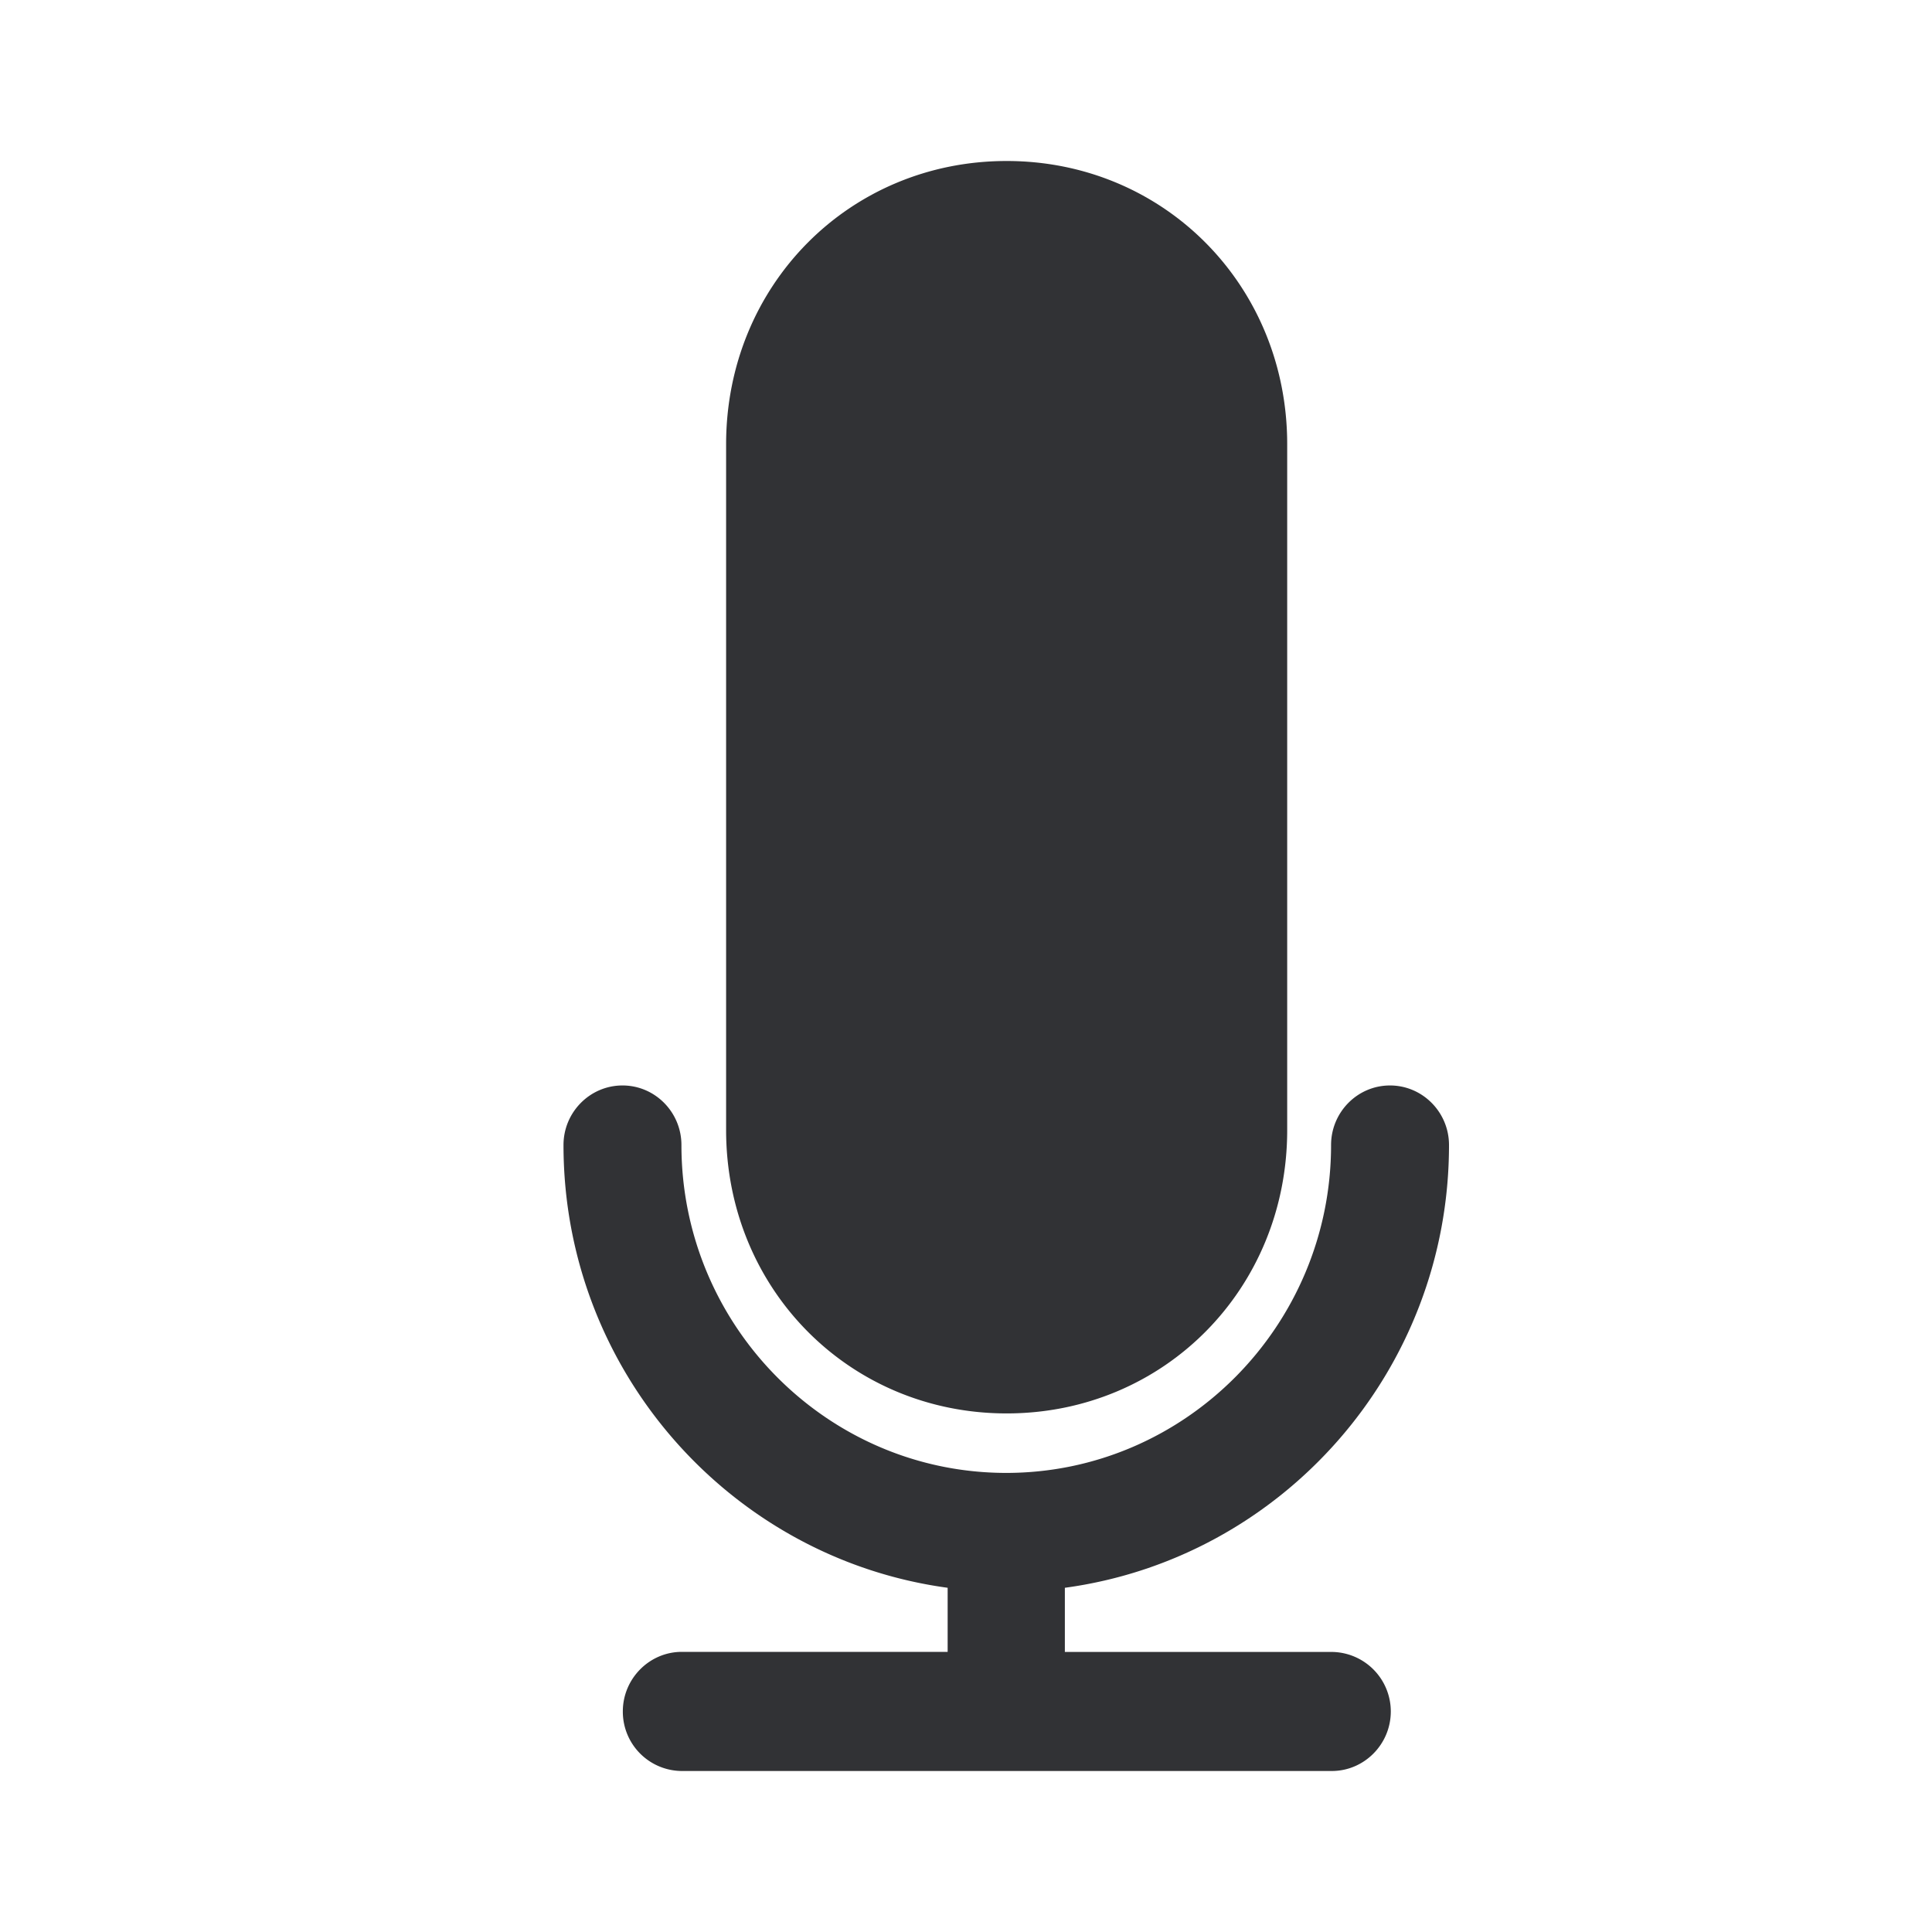 <svg width="24" height="24" xmlns="http://www.w3.org/2000/svg"><path d="M17.277 21.26c0 .408-.33.74-.733.74H8.47a.737.737 0 0 1-.733-.74c0-.407.33-.74.733-.74h3.302v-.796C9.085 19.359 7 17.036 7 14.224c0-.408.329-.74.733-.74.404 0 .732.332.732.74 0 2.247 1.813 4.073 4.035 4.073 2.222 0 4.035-1.83 4.035-4.073 0-.408.328-.74.732-.74.404 0 .733.332.733.74 0 2.812-2.08 5.135-4.772 5.5v.797h3.302a.74.74 0 0 1 .747.74ZM9.02 14.04v-8.52C9.02 3.545 10.55 2 12.505 2c1.954 0 3.485 1.546 3.485 3.518v8.52c0 1.973-1.531 3.52-3.485 3.52S9.02 16.01 9.02 14.037Z" fill="#313235" fill-rule="nonzero"/></svg>
